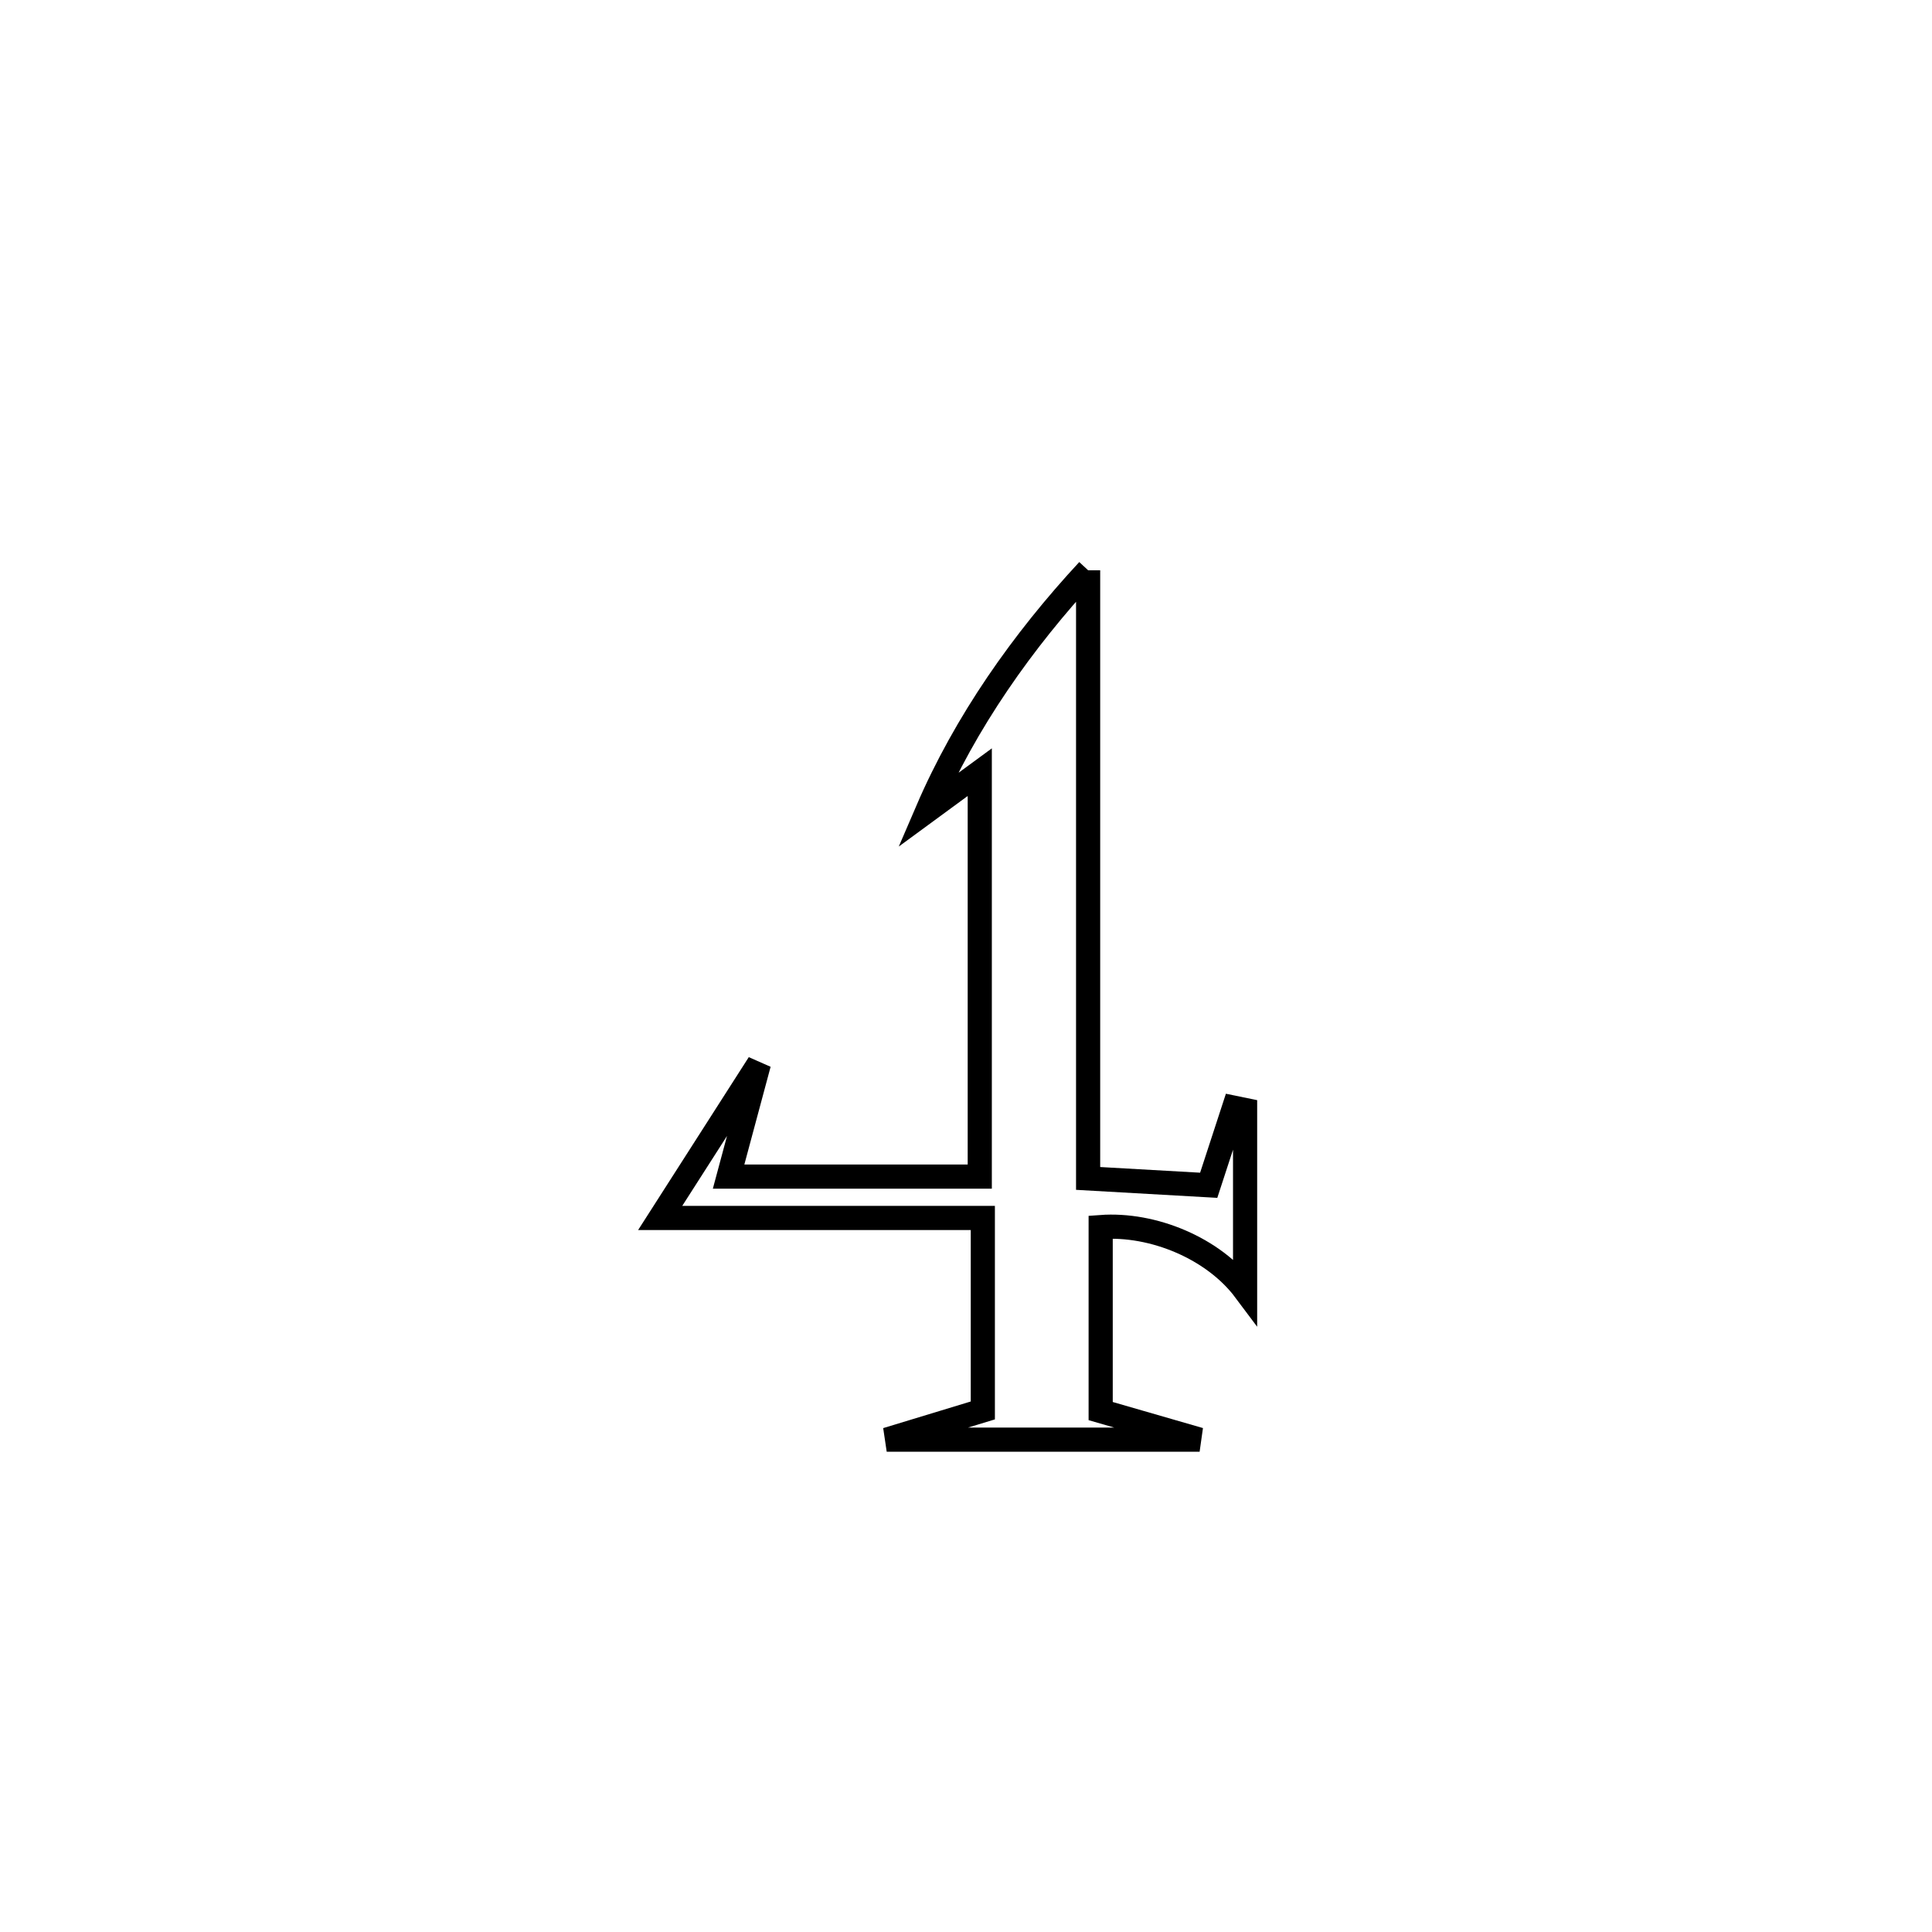 <svg xmlns="http://www.w3.org/2000/svg" viewBox="0.0 0.0 24.0 24.0" height="200px" width="200px"><path fill="none" stroke="black" stroke-width=".3" stroke-opacity="1.0"  filling="0" d="M13.517 7.084 L13.517 7.084 C13.517 8.343 13.517 9.602 13.517 10.862 C13.517 12.121 13.517 13.38 13.517 14.639 L13.517 14.639 C14.017 14.668 14.516 14.696 15.015 14.724 L15.015 14.724 C15.12 14.403 15.224 14.083 15.329 13.762 L15.329 13.762 C15.375 13.772 15.421 13.781 15.467 13.79 L15.467 13.79 C15.467 14.537 15.467 15.283 15.467 16.03 L15.467 16.03 C15.076 15.507 14.324 15.195 13.673 15.243 L13.673 15.243 C13.673 16.005 13.673 16.767 13.673 17.529 L13.673 17.529 C14.083 17.648 14.493 17.766 14.902 17.884 L14.902 17.884 C14.738 17.884 11.212 17.884 11.015 17.884 L11.015 17.884 C11.413 17.763 11.811 17.642 12.209 17.521 L12.209 17.521 C12.209 16.724 12.209 15.927 12.209 15.13 L12.209 15.13 C10.873 15.13 9.537 15.13 8.201 15.13 L8.201 15.13 C8.61 14.491 9.019 13.852 9.428 13.213 L9.428 13.213 C9.302 13.681 9.177 14.148 9.051 14.616 L9.051 14.616 C10.091 14.616 11.131 14.616 12.171 14.616 L12.171 14.616 C12.171 12.941 12.171 11.267 12.171 9.592 L12.171 9.592 C11.954 9.751 11.737 9.911 11.52 10.07 L11.52 10.07 C11.993 8.97 12.703 7.962 13.517 7.084 L13.517 7.084"></path></svg>
